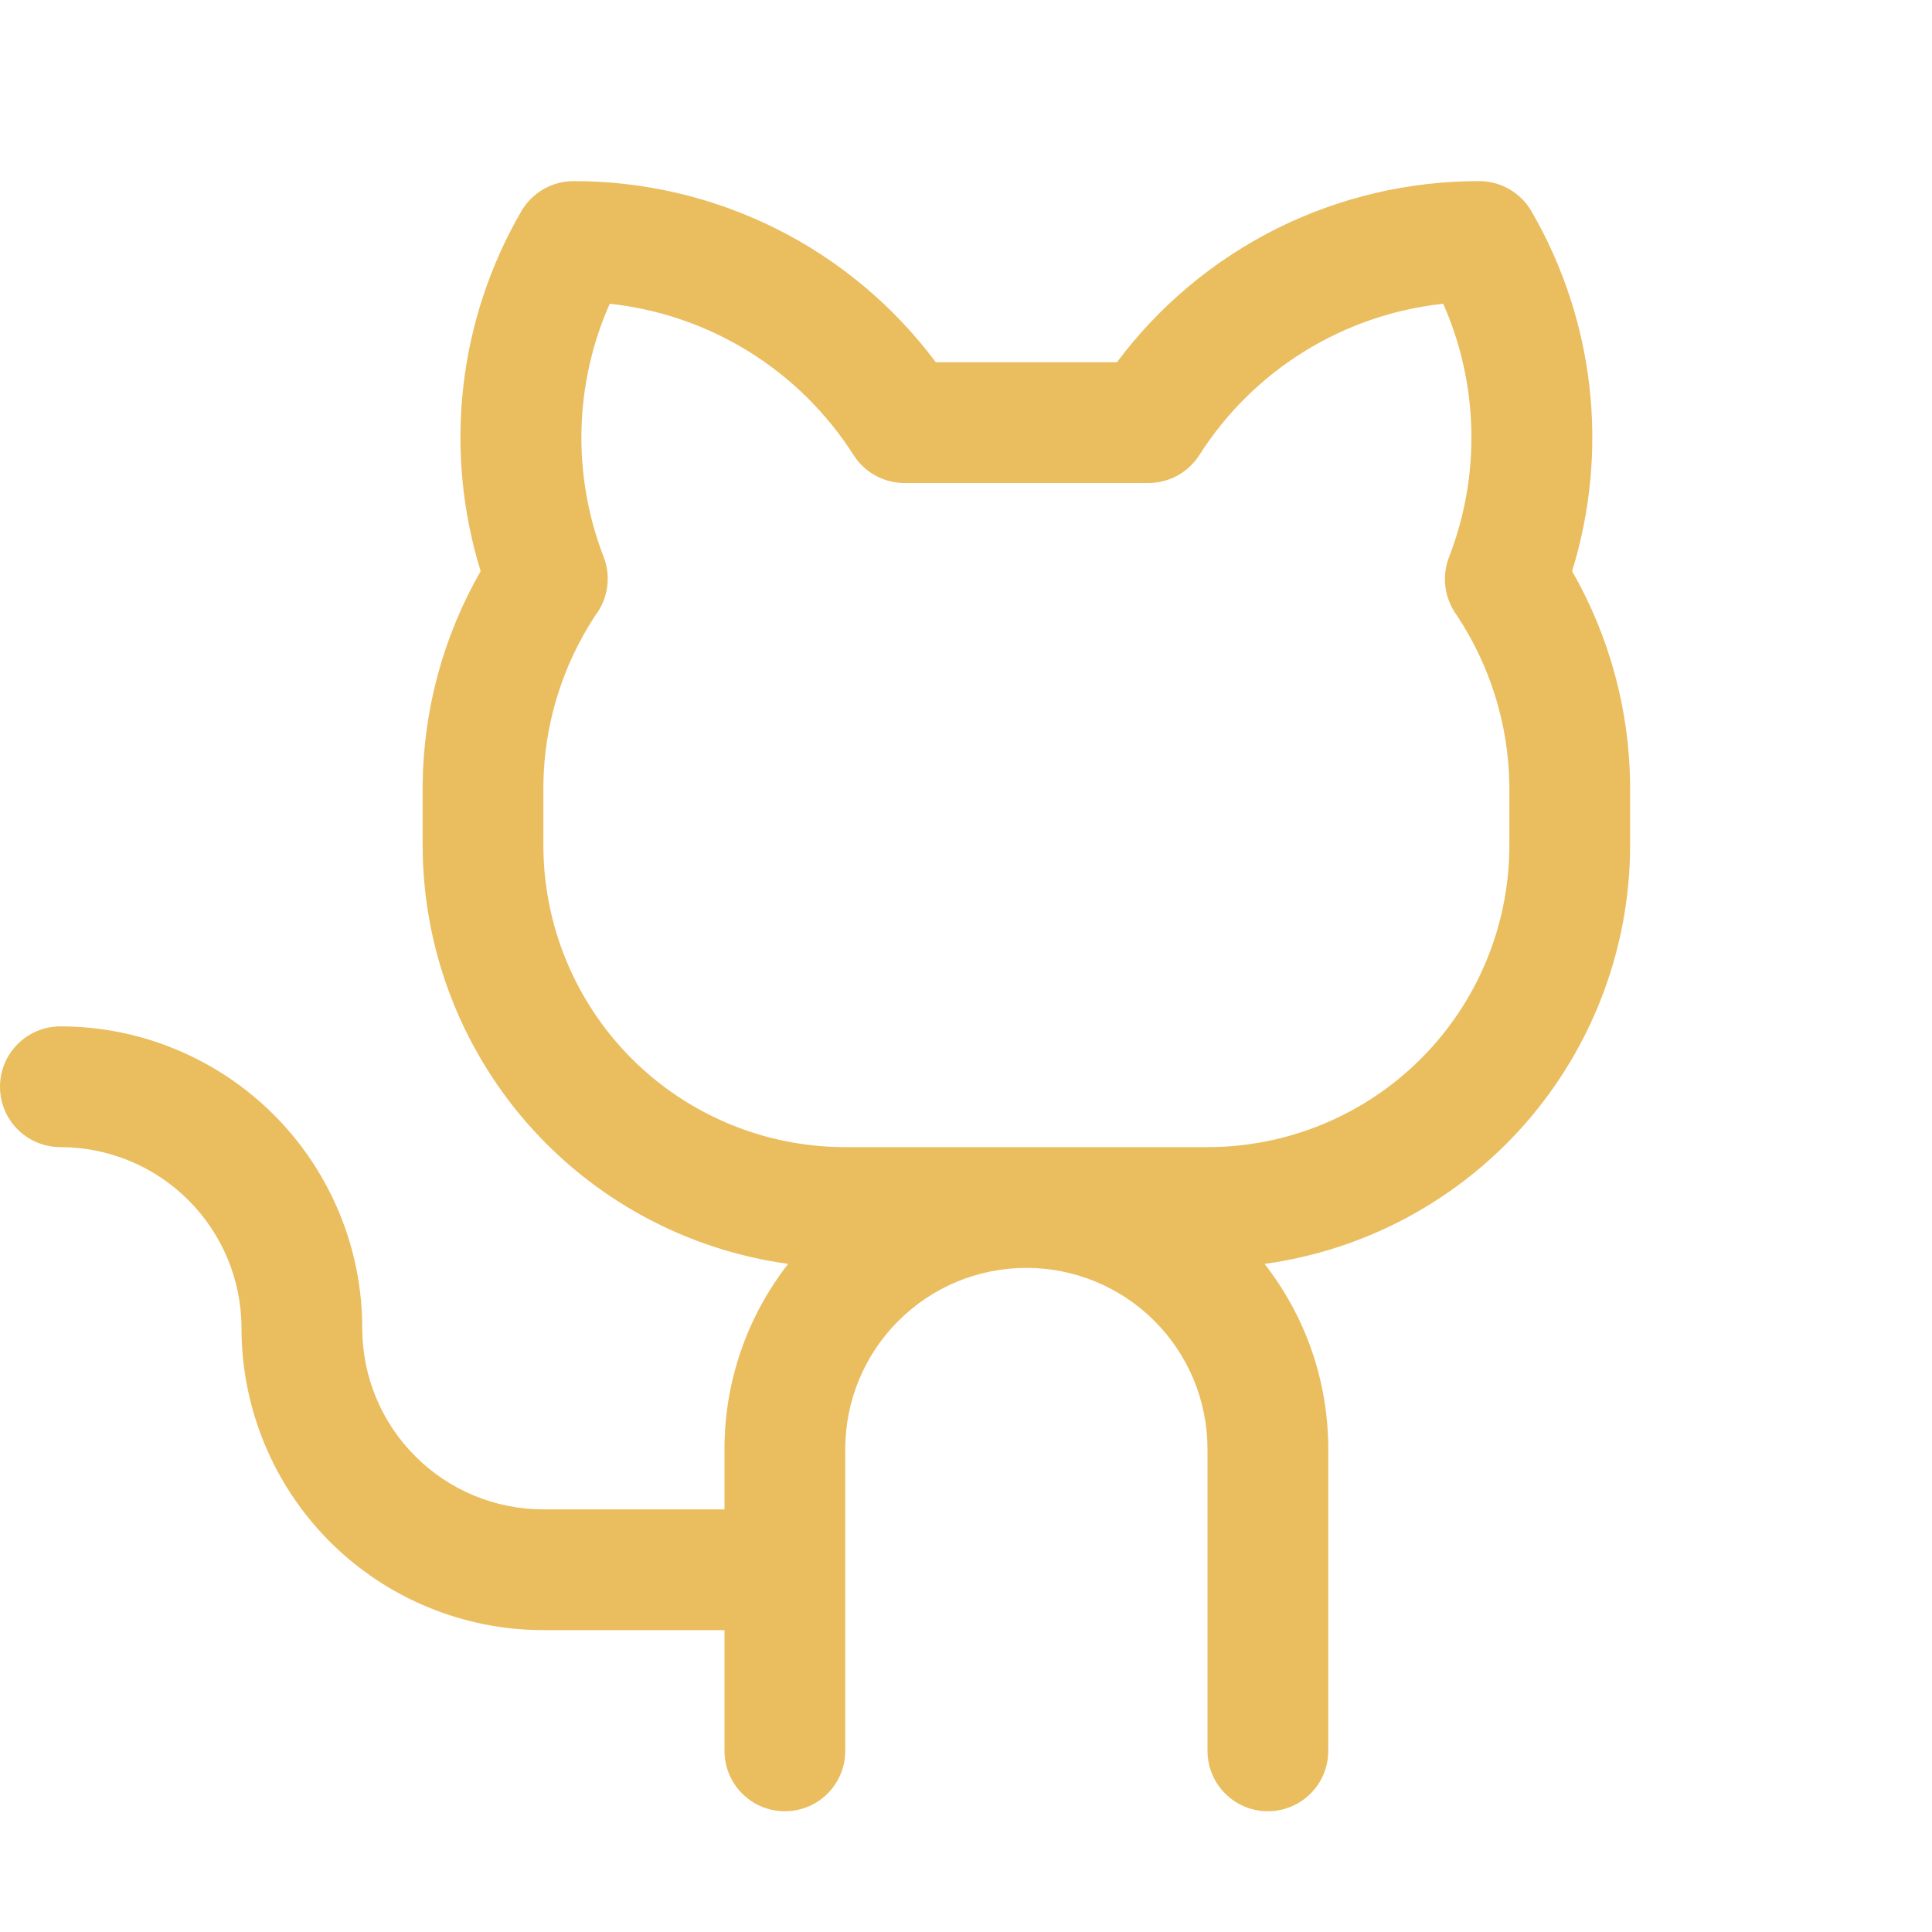 <svg width="32" height="32" viewBox="0 0 32 32" fill="none" xmlns="http://www.w3.org/2000/svg">
<g id="GithubLogo" clip-path="url(#clip0_2149_2321)">
<path id="Vector" d="M26.039 9.46C26.344 8.474 26.442 7.435 26.327 6.41C26.211 5.384 25.884 4.393 25.366 3.5C25.279 3.348 25.152 3.222 25 3.134C24.848 3.046 24.676 3 24.5 3C23.335 2.998 22.186 3.268 21.144 3.788C20.102 4.309 19.197 5.067 18.5 6H15.5C14.803 5.067 13.898 4.309 12.856 3.788C11.814 3.268 10.665 2.998 9.5 3C9.324 3 9.152 3.046 9 3.134C8.848 3.222 8.722 3.348 8.634 3.5C8.116 4.393 7.789 5.384 7.673 6.41C7.558 7.435 7.656 8.474 7.961 9.46C7.343 10.538 7.012 11.757 7 13V14C7.002 15.692 7.616 17.326 8.729 18.601C9.842 19.875 11.379 20.704 13.055 20.934C12.371 21.809 11.999 22.889 12 24V25H9C8.204 25 7.441 24.684 6.879 24.121C6.316 23.559 6 22.796 6 22C6 21.343 5.871 20.693 5.619 20.087C5.368 19.48 5 18.929 4.536 18.465C4.071 18 3.52 17.632 2.913 17.381C2.307 17.129 1.657 17 1 17C0.735 17 0.48 17.105 0.293 17.293C0.105 17.48 0 17.735 0 18C0 18.265 0.105 18.52 0.293 18.707C0.48 18.895 0.735 19 1 19C1.796 19 2.559 19.316 3.121 19.879C3.684 20.441 4 21.204 4 22C4 23.326 4.527 24.598 5.464 25.536C6.402 26.473 7.674 27 9 27H12V29C12 29.265 12.105 29.52 12.293 29.707C12.48 29.895 12.735 30 13 30C13.265 30 13.52 29.895 13.707 29.707C13.895 29.52 14 29.265 14 29V24C14 23.204 14.316 22.441 14.879 21.879C15.441 21.316 16.204 21 17 21C17.796 21 18.559 21.316 19.121 21.879C19.684 22.441 20 23.204 20 24V29C20 29.265 20.105 29.52 20.293 29.707C20.48 29.895 20.735 30 21 30C21.265 30 21.52 29.895 21.707 29.707C21.895 29.52 22 29.265 22 29V24C22.001 22.889 21.629 21.809 20.945 20.934C22.621 20.704 24.158 19.875 25.271 18.601C26.384 17.326 26.998 15.692 27 14V13C26.988 11.757 26.657 10.538 26.039 9.46ZM25 14C25 15.326 24.473 16.598 23.535 17.536C22.598 18.473 21.326 19 20 19H14C12.674 19 11.402 18.473 10.464 17.536C9.527 16.598 9 15.326 9 14V13C9.012 12 9.312 11.025 9.863 10.19C9.965 10.055 10.032 9.895 10.056 9.727C10.08 9.559 10.061 9.387 10 9.229C9.74 8.557 9.614 7.84 9.631 7.12C9.648 6.4 9.807 5.69 10.099 5.031C10.917 5.119 11.705 5.39 12.405 5.824C13.104 6.259 13.697 6.844 14.139 7.539C14.229 7.68 14.353 7.796 14.499 7.876C14.646 7.957 14.81 7.999 14.977 8H19.021C19.189 8 19.354 7.958 19.502 7.877C19.649 7.797 19.773 7.68 19.864 7.539C20.306 6.844 20.898 6.258 21.598 5.824C22.297 5.39 23.085 5.119 23.904 5.031C24.195 5.69 24.354 6.4 24.37 7.12C24.387 7.841 24.261 8.557 24 9.229C23.94 9.386 23.919 9.556 23.941 9.723C23.963 9.89 24.026 10.049 24.125 10.185C24.681 11.02 24.985 11.997 25 13V14Z" fill="#EABD5F"/>
</g>
<defs>
<clipPath id="clip0_2149_2321">
<rect width="32" height="32" fill="white"/>
</clipPath>
</defs>
</svg>
